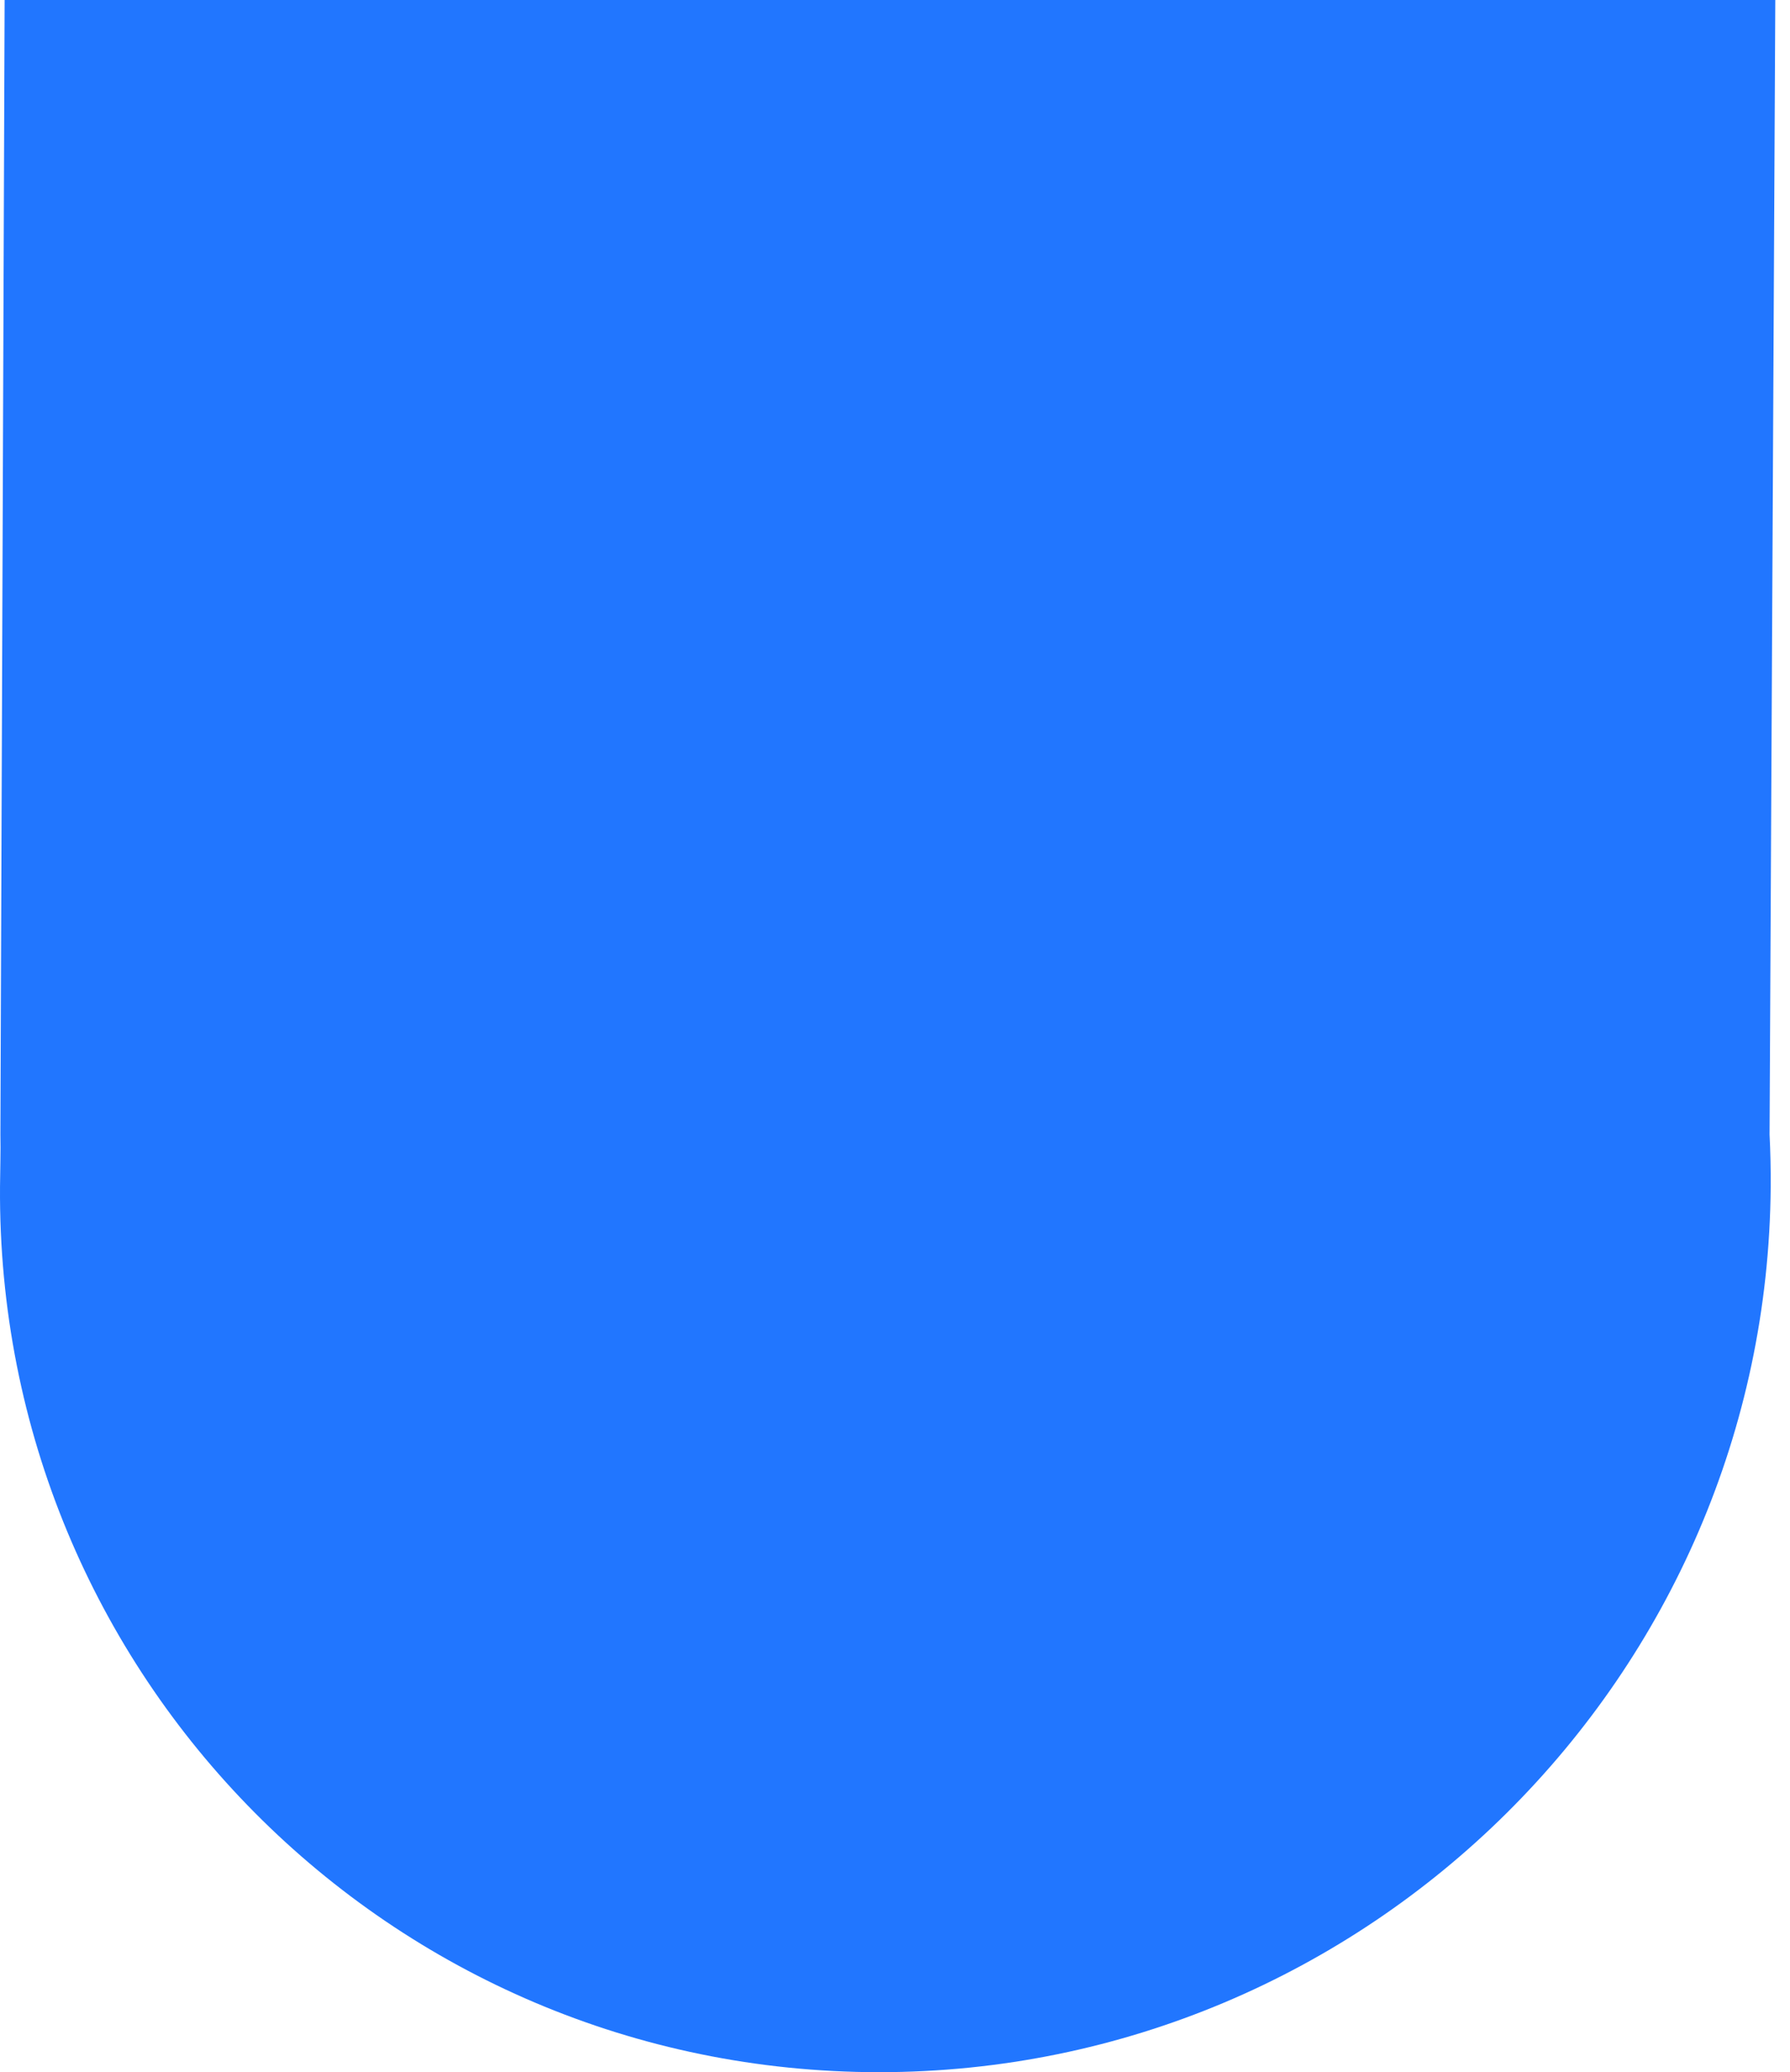<?xml version="1.0" encoding="UTF-8" standalone="no"?>
<svg width="89px" height="103px" viewBox="0 0 89 103" version="1.1" xmlns="http://www.w3.org/2000/svg" xmlns:xlink="http://www.w3.org/1999/xlink">
    <!-- Generator: Sketch 41.2 (35397) - http://www.bohemiancoding.com/sketch -->
    <title>Combined Shape</title>
    <desc>Created with Sketch.</desc>
    <defs></defs>
    <g id="Page-1" stroke="none" stroke-width="1" fill="none" fill-rule="evenodd">
        <g id="Tim--Holman" transform="translate(-663, -122)" fill="#2176FF">
            <path d="M751.269,122 L663.23,122 L663.02,178.391 C663.039,179.248 663.007,180.111 663.001,180.98 C662.828,205.292 682.396,225 706.707,225 C731.019,225 750.867,205.292 751.04,180.98 C751.046,180.111 751.027,179.248 750.984,178.391 L751.269,122 Z" id="Combined-Shape"></path>
        </g>
    </g>
</svg>